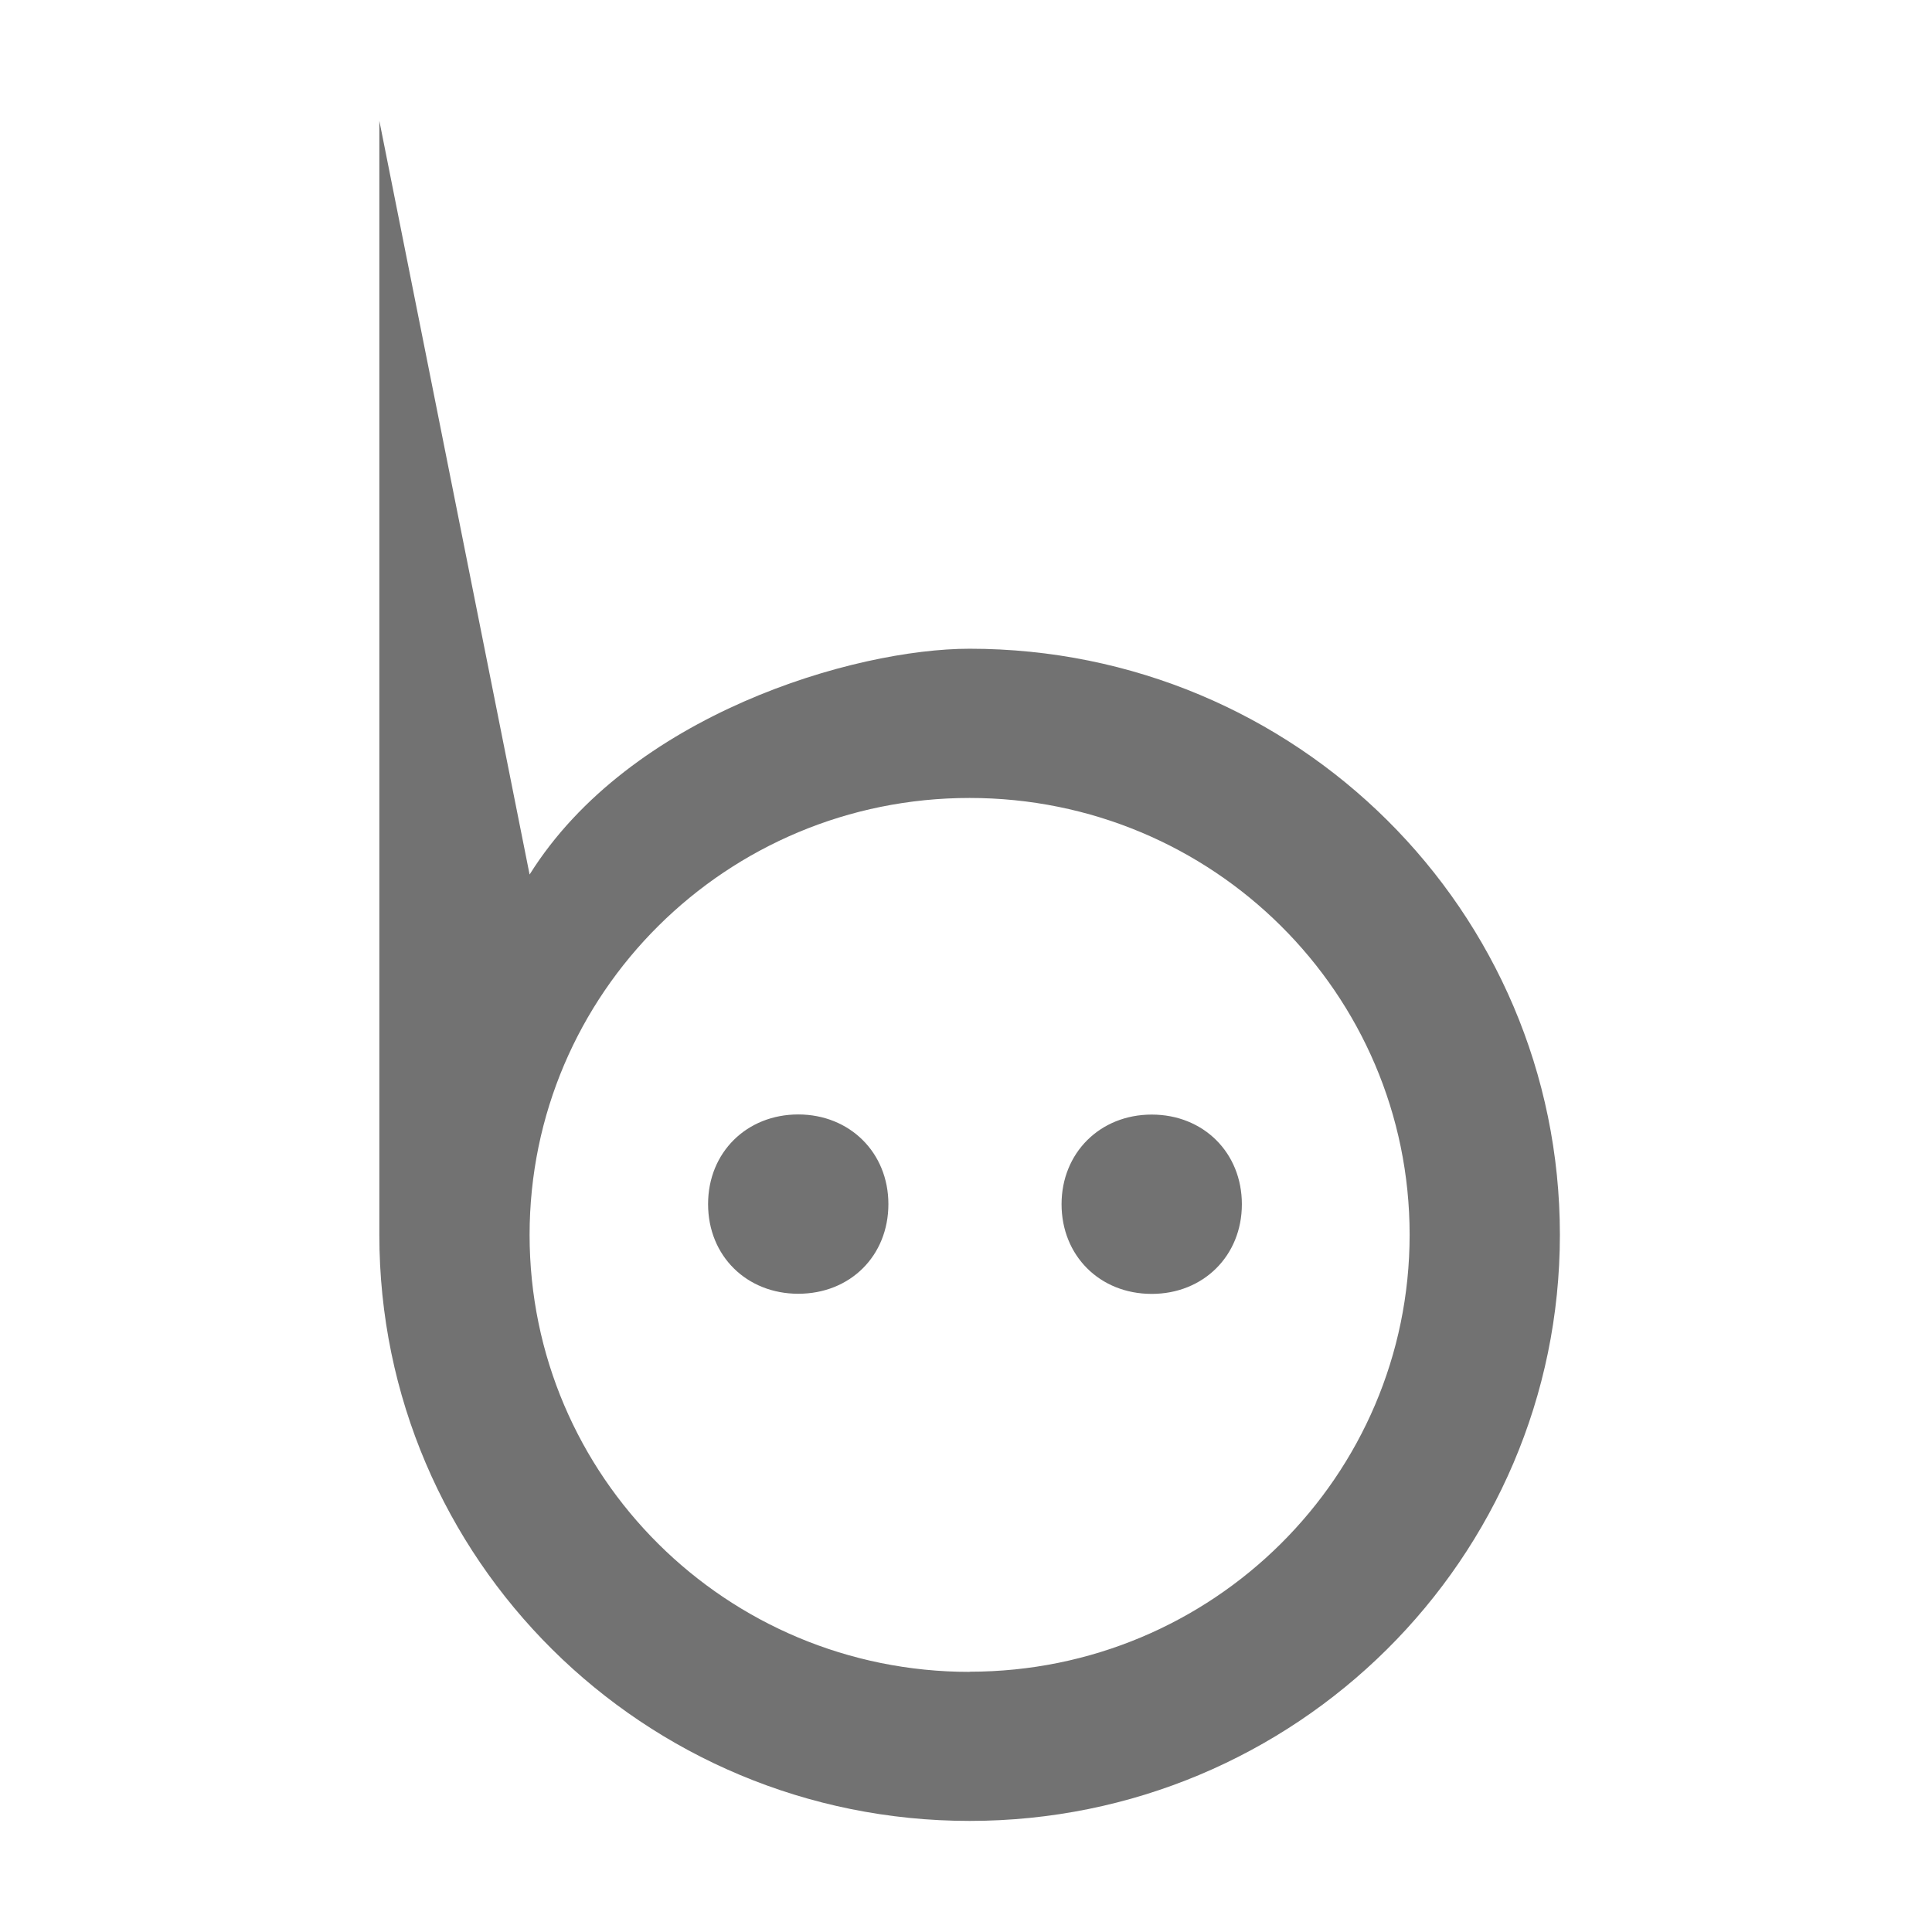 ﻿<?xml version='1.0' encoding='UTF-8'?>
<svg viewBox="-5.513 -2 32 32" xmlns="http://www.w3.org/2000/svg">
  <g transform="matrix(0.055, 0, 0, 0.055, 0, 0)">
    <path d="M246.6, 299.29C262.17, 299.29 273.75, 310.75 273.75, 326.29C273.75, 341.83 262.13, 353.29 246.6, 353.29C230.9, 353.29 219.45, 341.72 219.45, 326.29C219.45, 310.86 231, 299.29 246.6, 299.29zM113, 326.25C113, 310.64 124.68, 299.25 140.15, 299.25C155.62, 299.25 167.3, 310.71 167.3, 326.25C167.3, 341.79 155.83, 353.25 140.15, 353.25C124.71, 353.25 113, 341.94 113, 326.25M191.76, 159C157, 159 89.45, 178.77 59.25, 227L14, 0L14, 335.48C14, 433.13 93.61, 512 191.76, 512C289.91, 512 369.52, 433.05 369.52, 335.48C369.52, 237.91 290.13, 159 191.76, 159zM191.76, 467.12C118.49, 467.12 59.25, 408.22 59.25, 335.53C59.25, 262.84 118.49, 203.94 191.76, 203.94C265.03, 203.94 324.27, 262.8 324.27, 335.48C324.27, 408.16 265, 467.07 191.76, 467.07z" fill="#727272" fill-opacity="1" class="Black" />
  </g>
</svg>